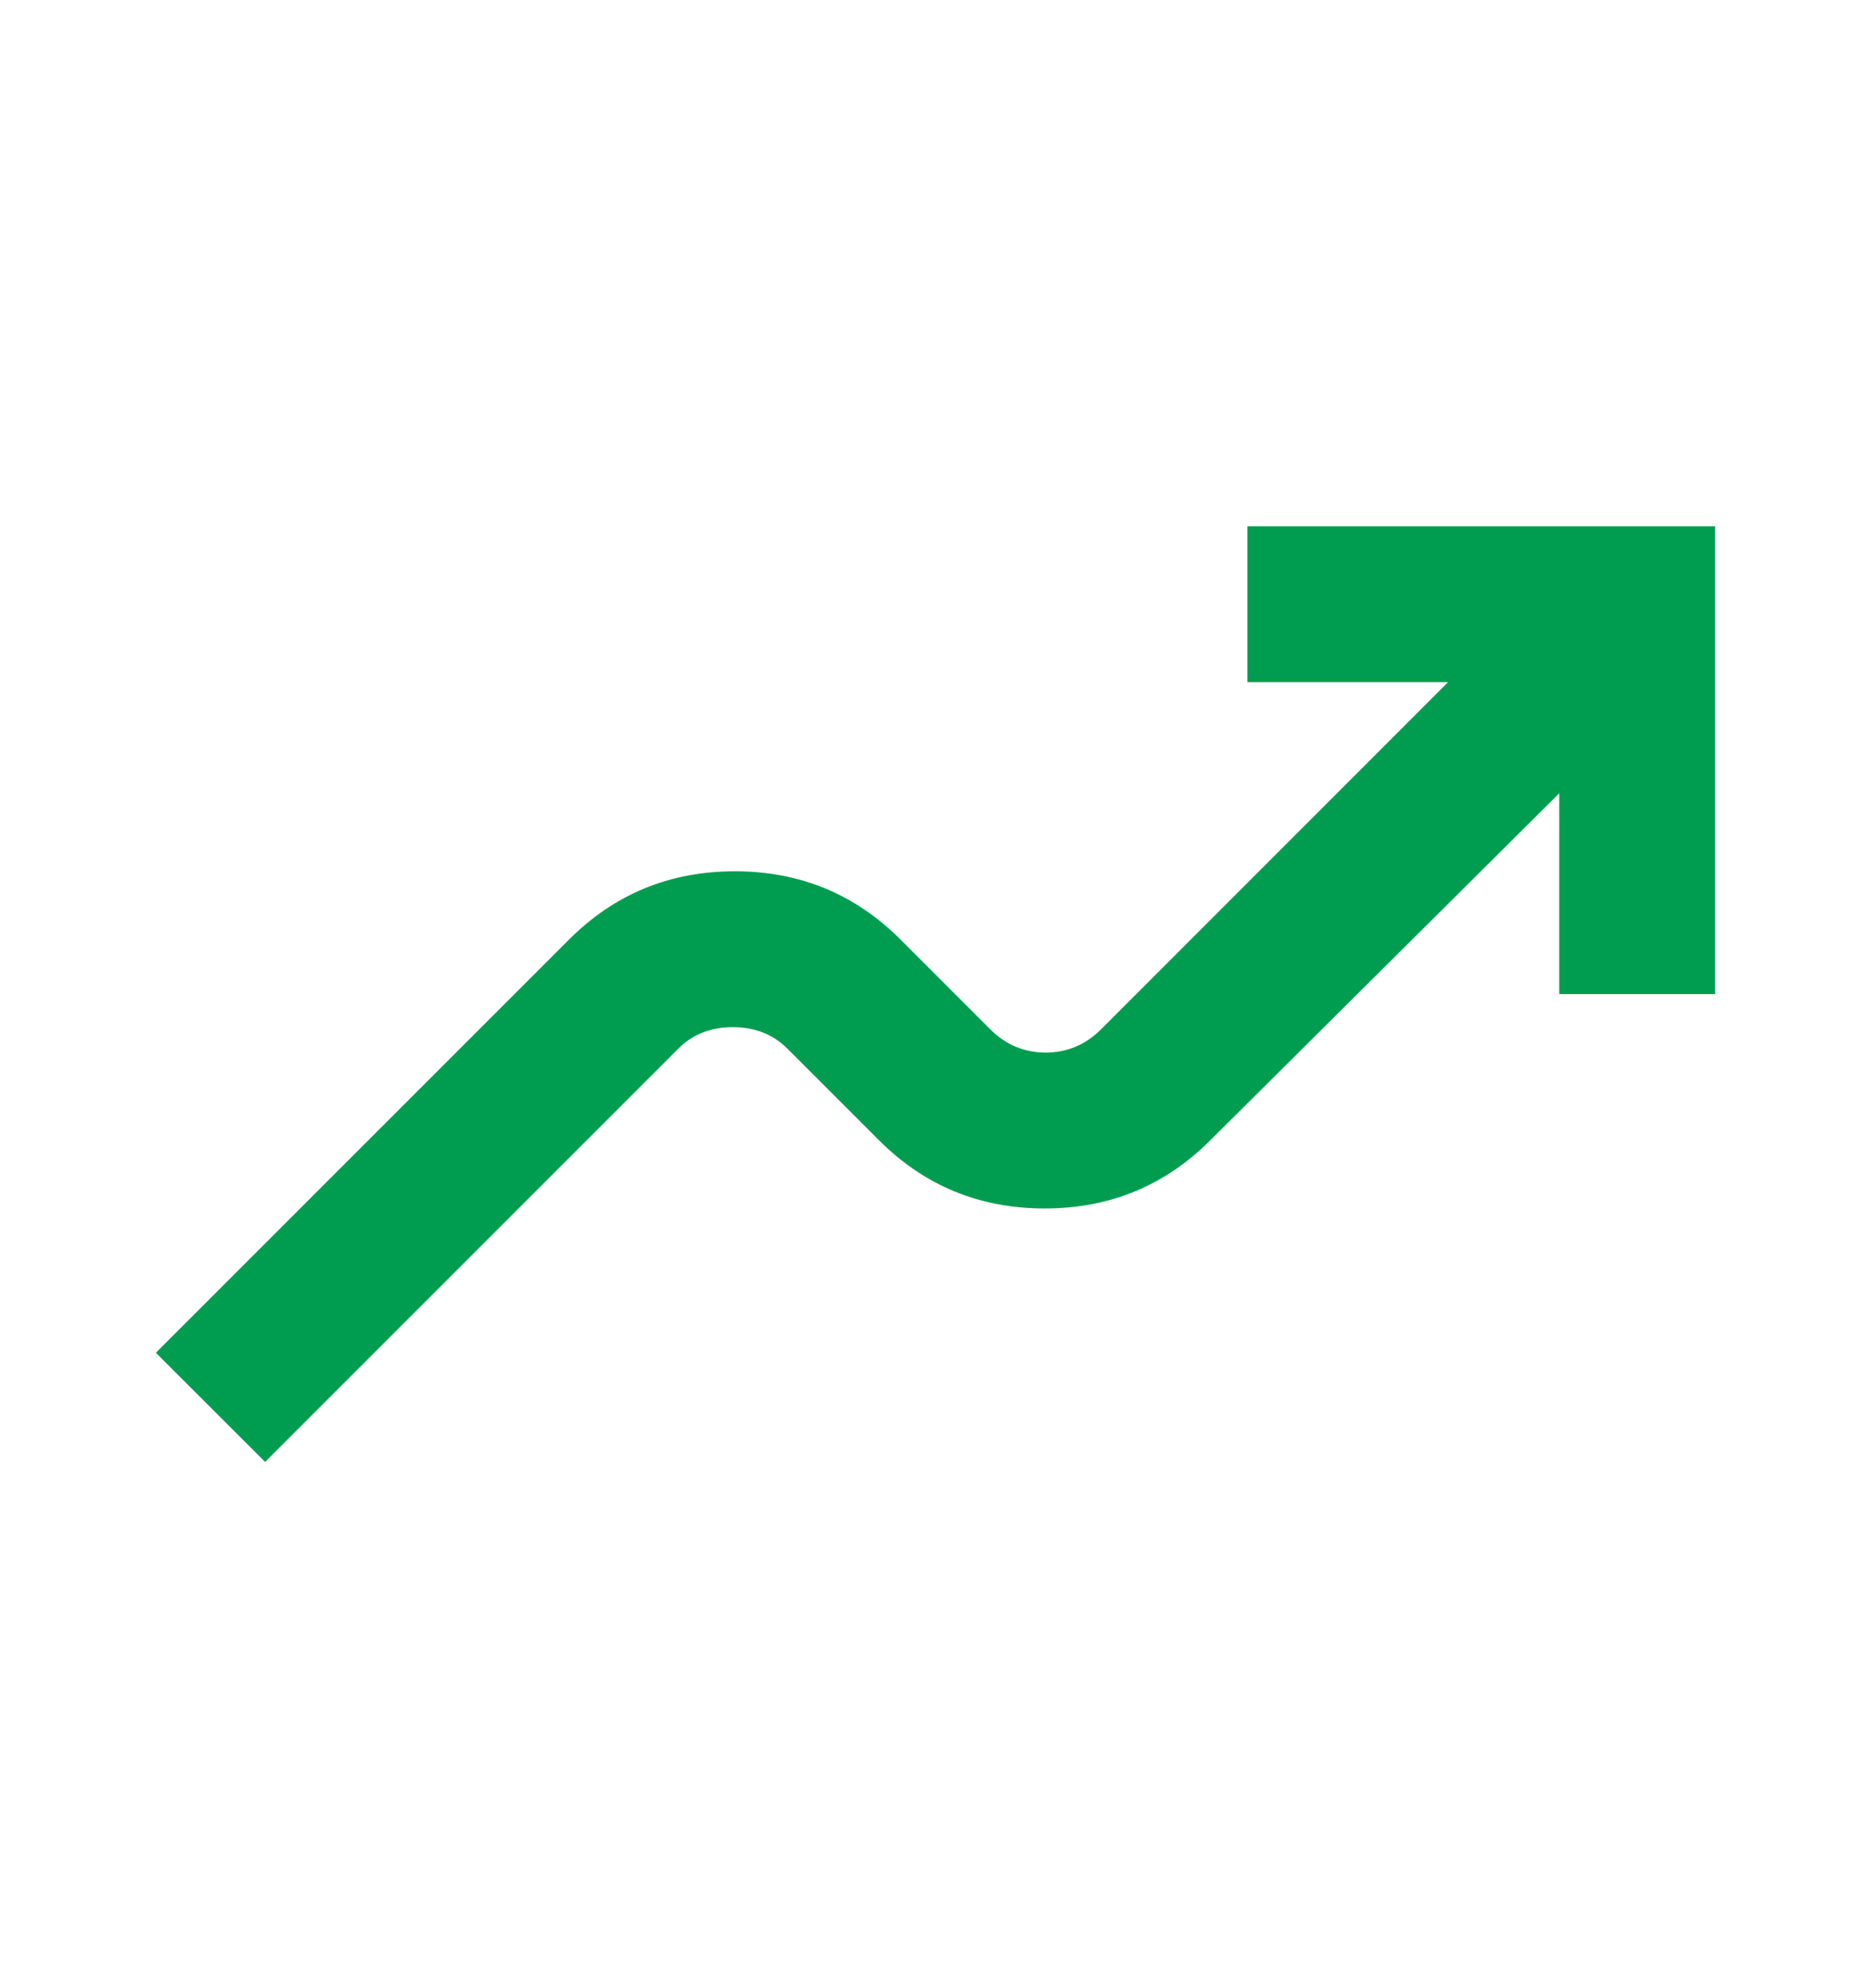 <svg width="16" height="17" viewBox="0 0 16 17" fill="none" xmlns="http://www.w3.org/2000/svg">
<mask id="mask0_1865_10165" style="mask-type:alpha" maskUnits="userSpaceOnUse" x="0" y="0" width="16" height="17">
<rect y="0.5" width="16" height="16" fill="#D9D9D9"/>
</mask>
<g mask="url(#mask0_1865_10165)">
<path d="M2.267 12.5L1.333 11.567L4.867 8.033C5.256 7.644 5.728 7.45 6.284 7.45C6.839 7.45 7.311 7.644 7.7 8.033L8.467 8.8C8.6 8.933 8.758 9 8.942 9C9.125 9 9.284 8.933 9.417 8.8L12.383 5.833H10.667V4.5H14.667V8.5H13.334V6.783L10.35 9.75C9.961 10.139 9.489 10.333 8.934 10.333C8.378 10.333 7.906 10.139 7.517 9.75L6.734 8.967C6.611 8.844 6.456 8.783 6.267 8.783C6.078 8.783 5.922 8.844 5.8 8.967L2.267 12.5Z" fill="#009D50"/>
</g>
</svg>
